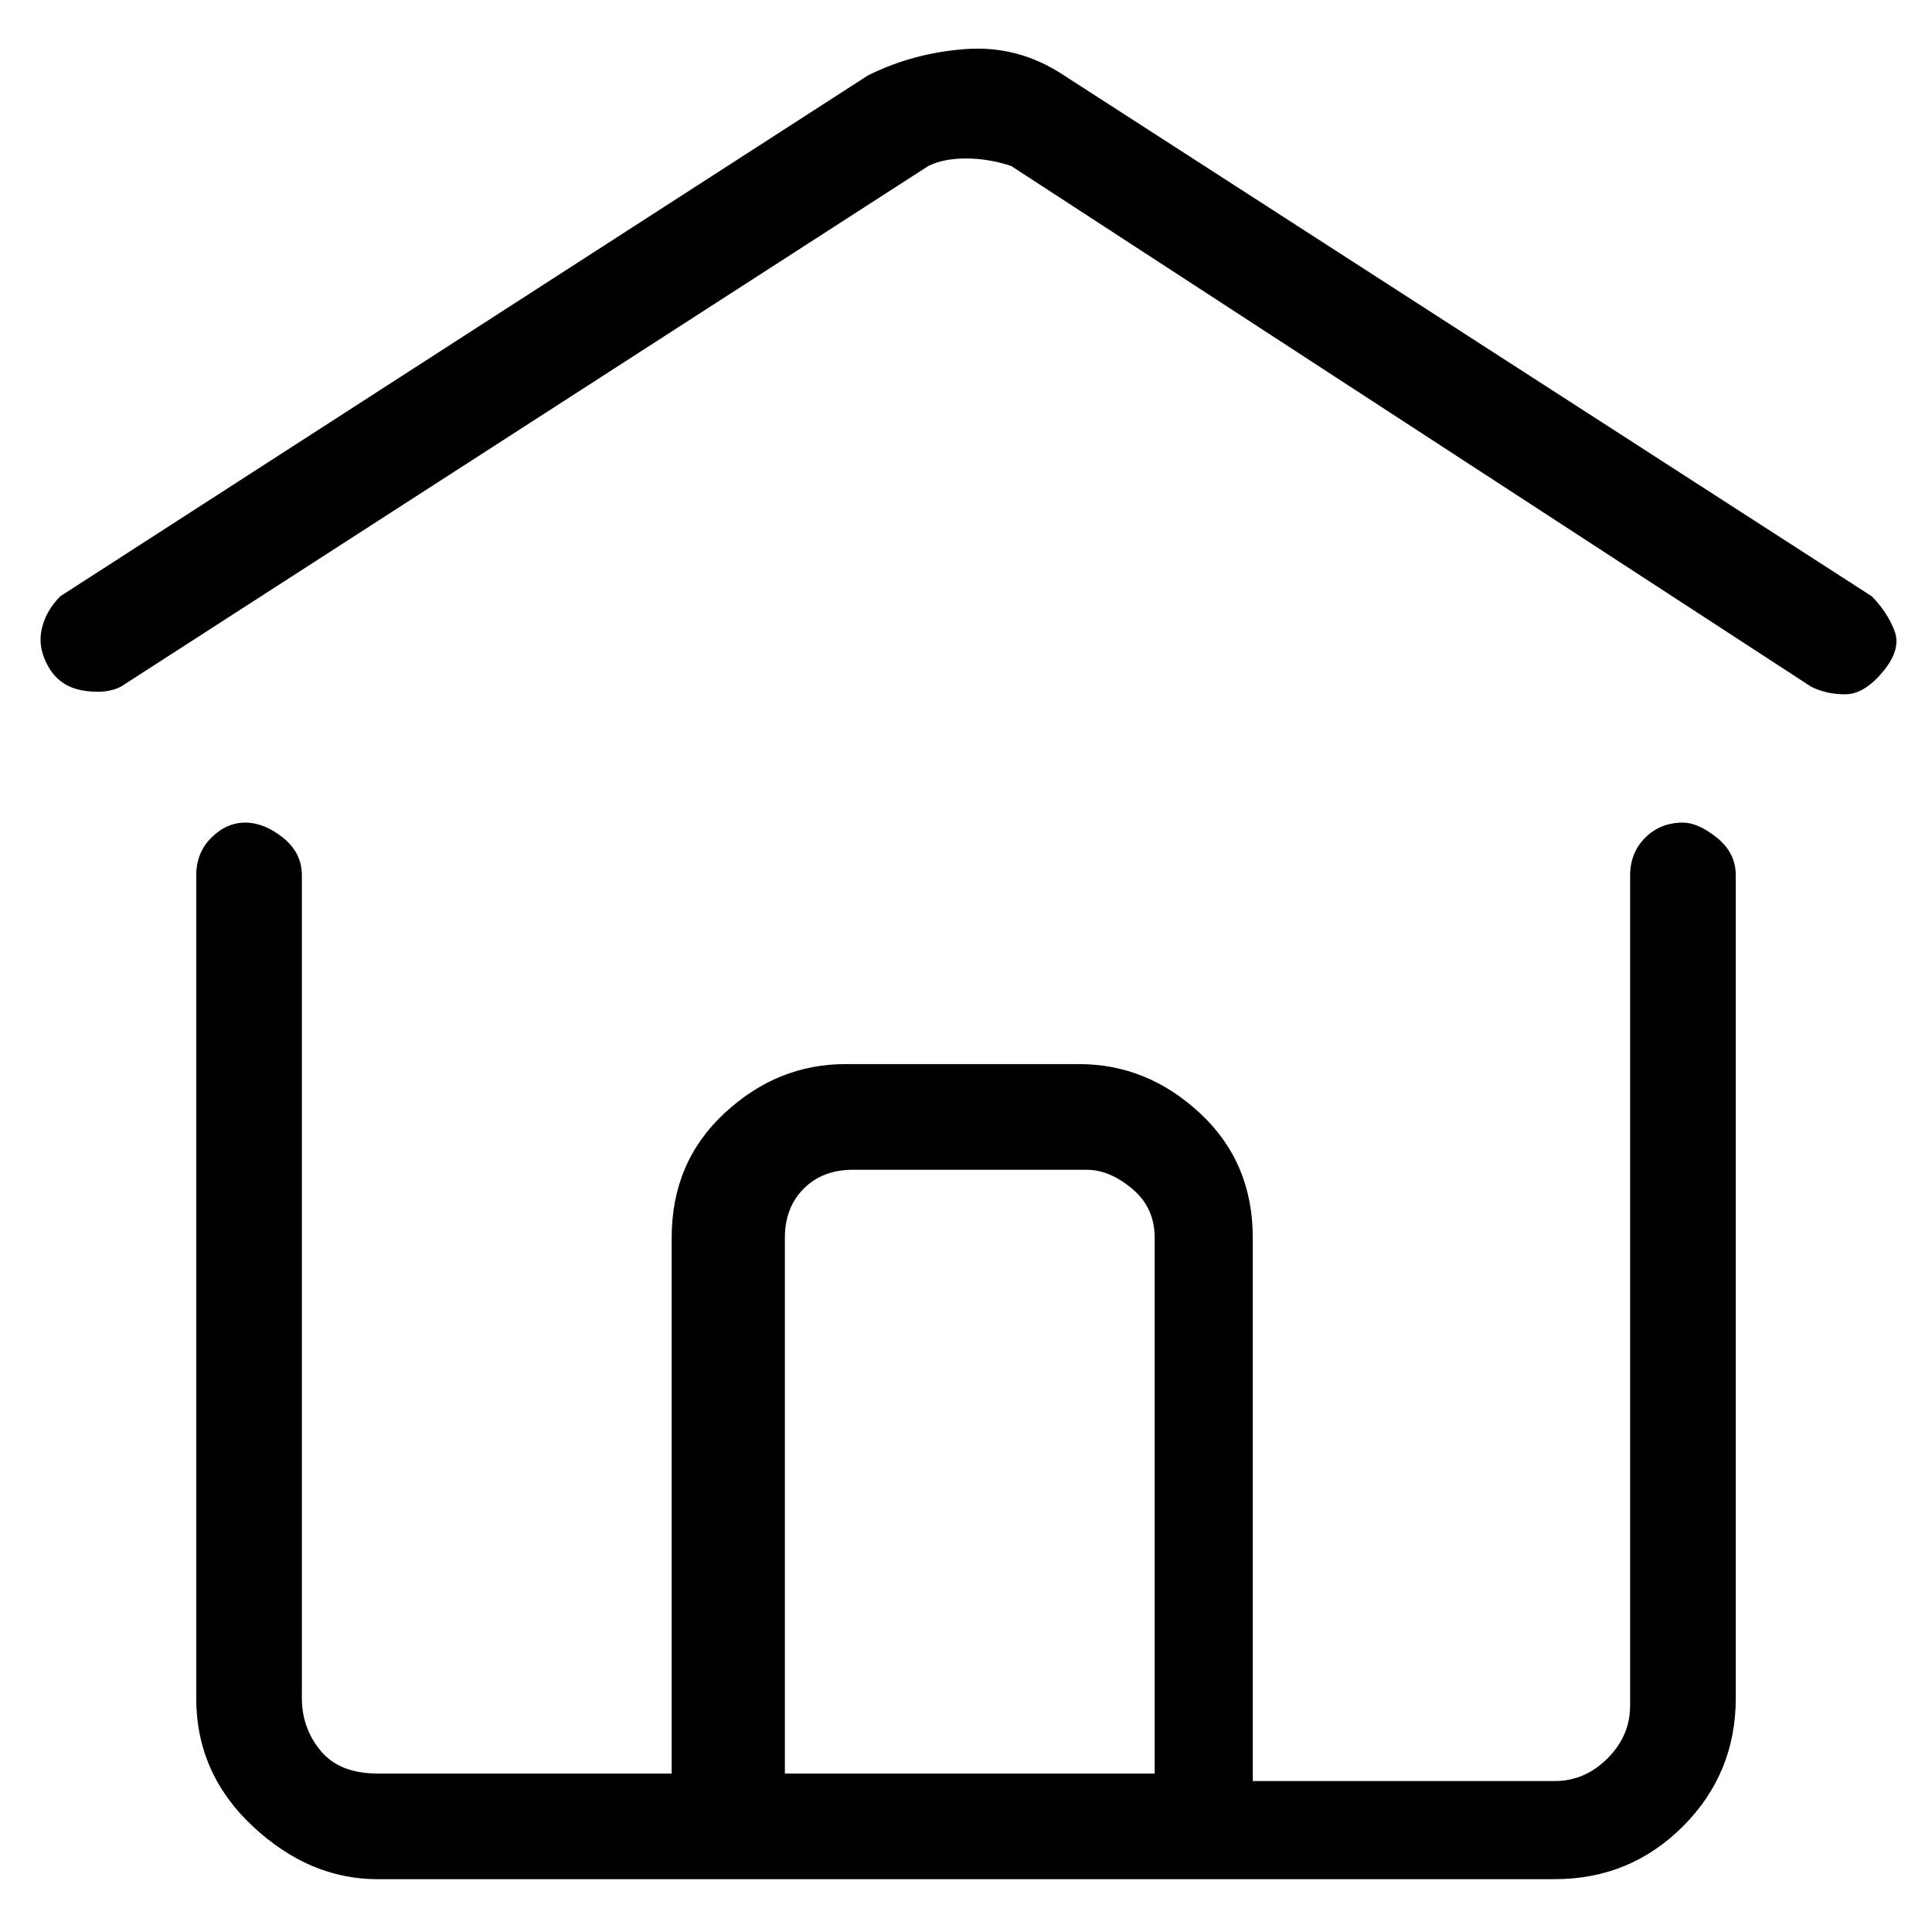 <svg viewBox="0 0 256 256" xmlns="http://www.w3.org/2000/svg">
  <path transform="scale(1, -1) translate(0, -256)" fill="currentColor" d="M223 147q-3 0 -5 -2t-2 -5v-110q0 -4 -3 -7t-7 -3h-40v72q0 10 -7 16.5t-16 6.5h-31q-9 0 -16 -6.5t-7 -16.5v-71h-39q-5 0 -7.5 3t-2.5 7v109q0 3 -2.5 5t-5 2t-4.5 -2t-2 -5v-109q0 -10 7.5 -17t16.5 -7h156q10 0 17 7t7 17v109q0 3 -2.5 5t-4.5 2zM104 21v71 q0 4 2.5 6.5t6.5 2.5h31q3 0 6 -2.5t3 -6.5v-71h-49zM248 177l-107 69q-6 4 -13 3.5t-13 -3.5l-107 -69q-2 -2 -2.5 -4.5t1 -5t4.5 -3t5 0.5l107 69q2 1 5 1t6 -1l106 -69q2 -1 4.5 -1t5 3t1.5 5.5t-3 4.5z" />
</svg>